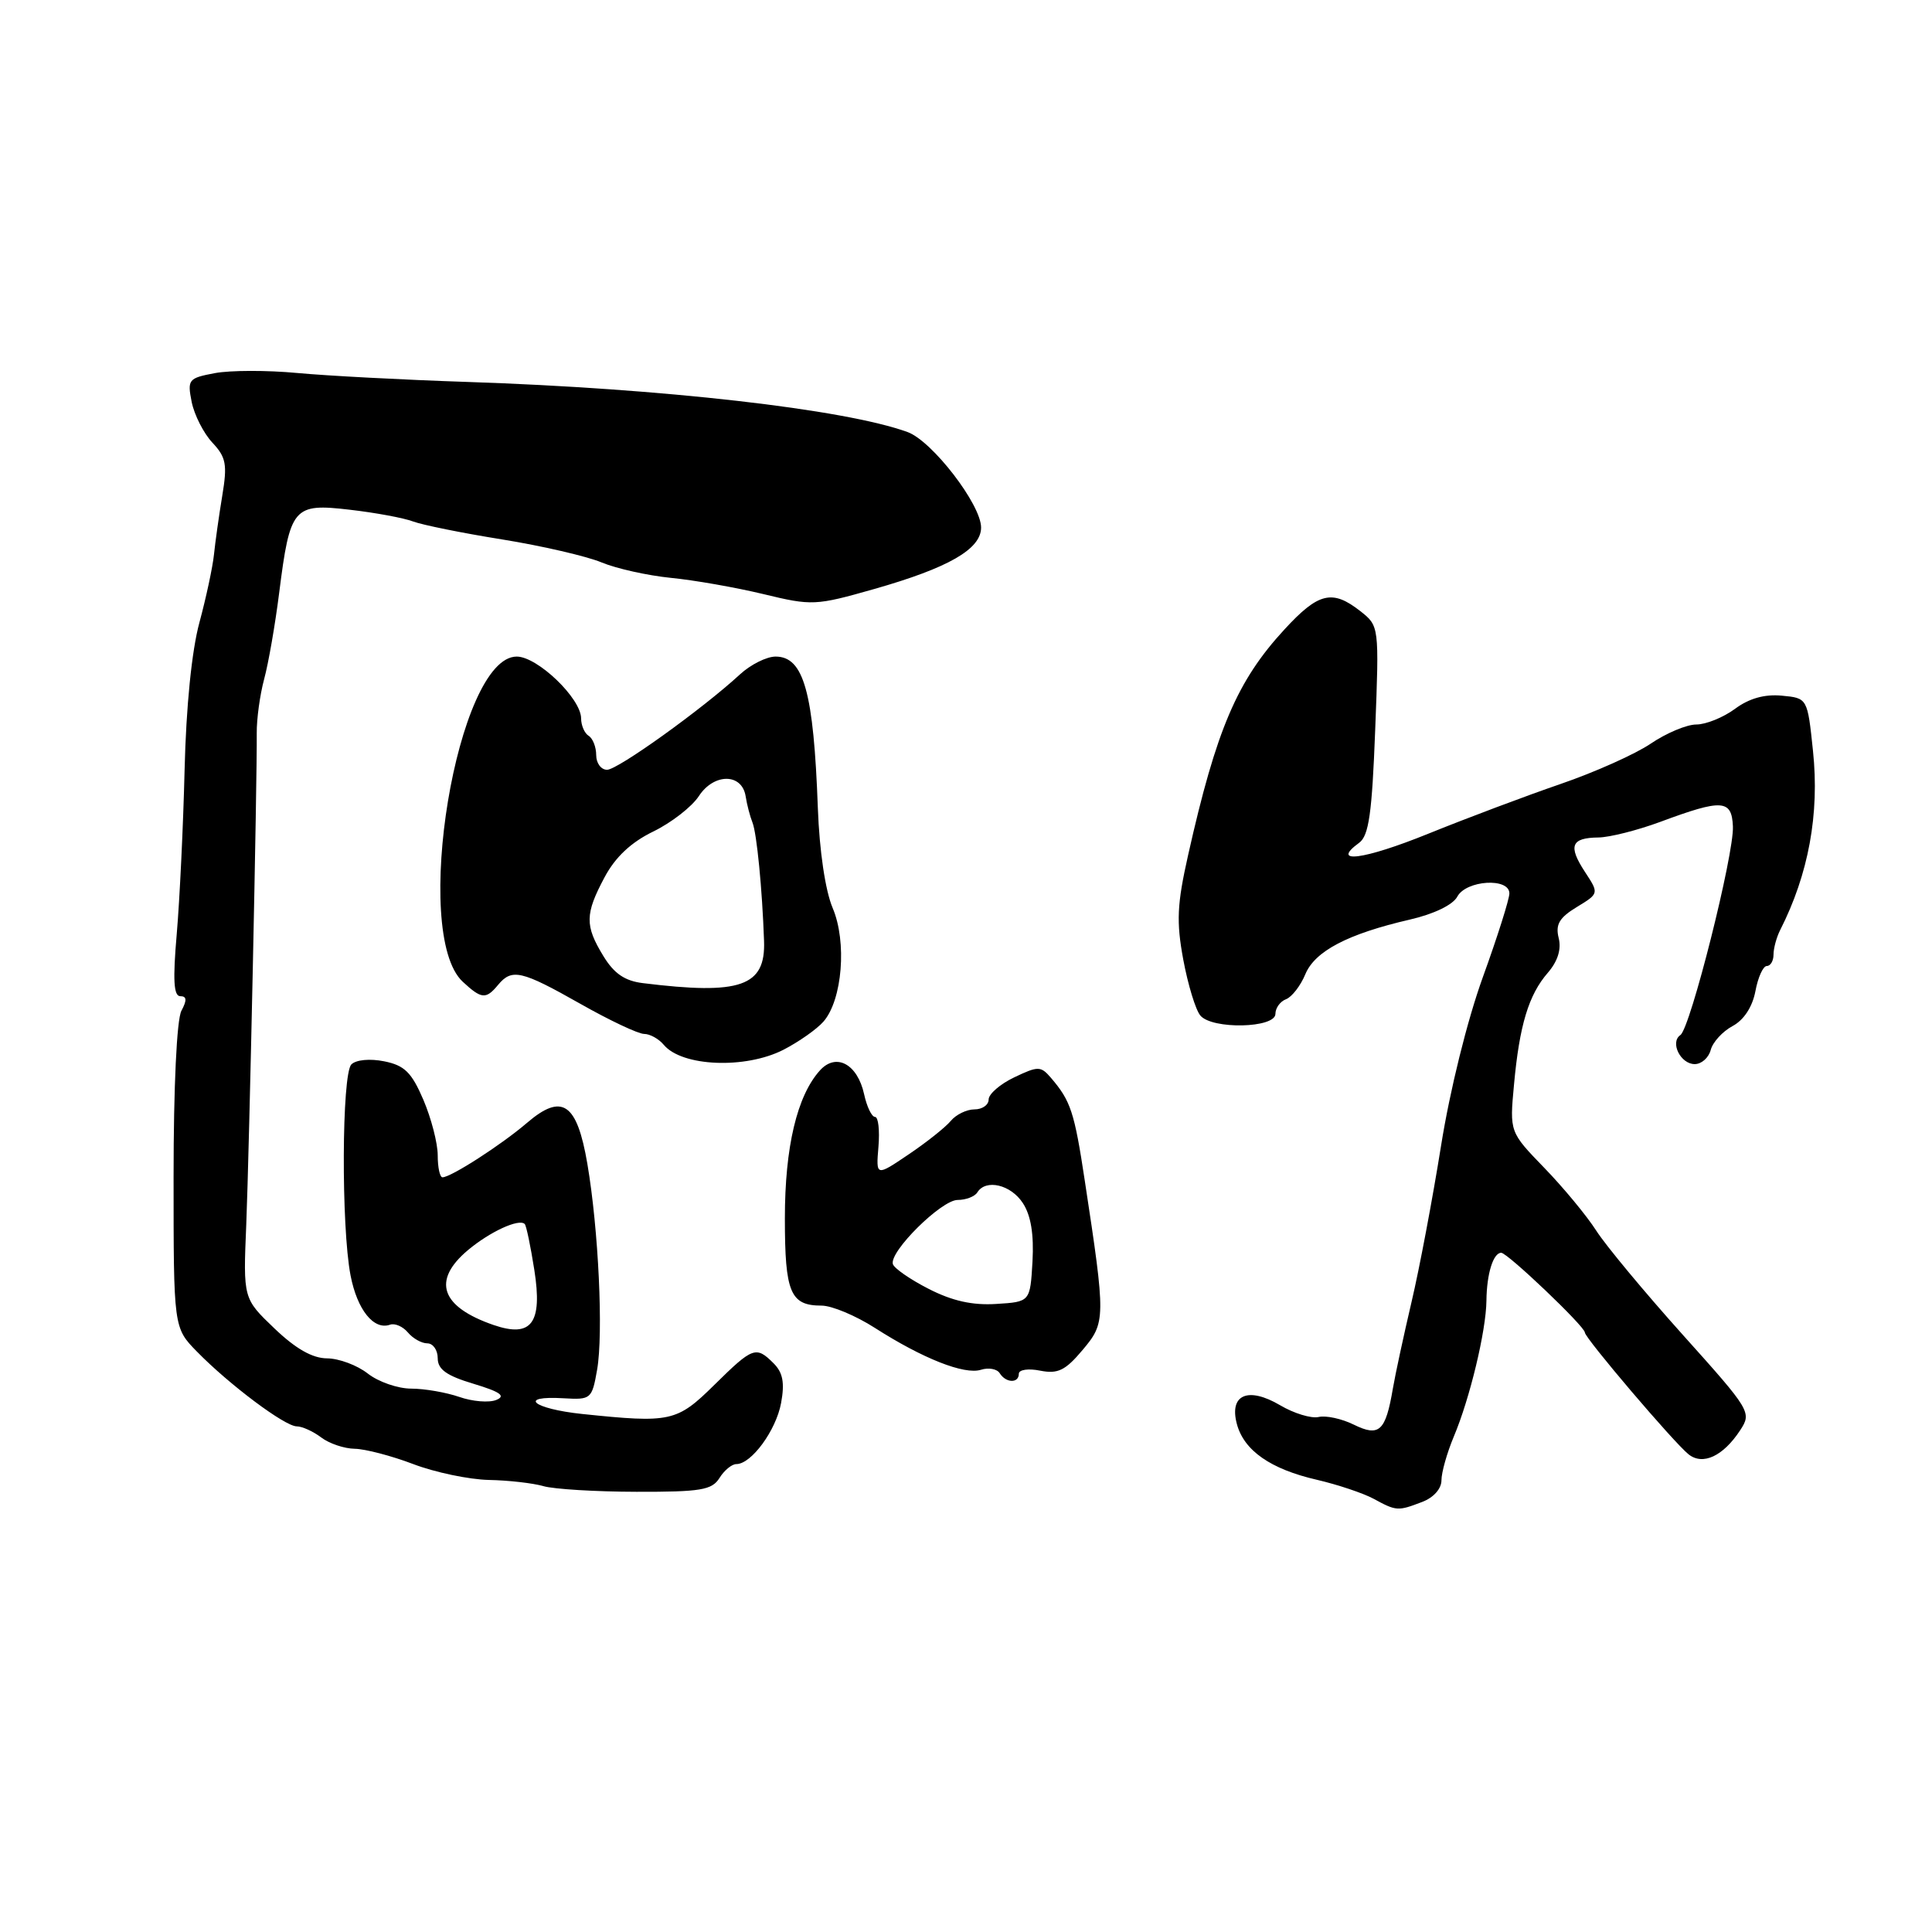 <?xml version="1.0" encoding="UTF-8" standalone="no"?>
<!DOCTYPE svg PUBLIC "-//W3C//DTD SVG 1.1//EN" "http://www.w3.org/Graphics/SVG/1.1/DTD/svg11.dtd" >
<svg xmlns="http://www.w3.org/2000/svg" xmlns:xlink="http://www.w3.org/1999/xlink" version="1.1" viewBox="0 0 256 256">
 <g >
 <path fill="currentColor"
d=" M 188.43 199.02 C 189.95 198.45 191.00 197.27 191.00 196.15 C 191.00 195.10 191.74 192.50 192.63 190.37 C 194.76 185.33 196.92 176.34 196.96 172.33 C 197.00 168.78 197.86 166.00 198.92 166.00 C 199.75 166.00 210.00 175.76 210.00 176.56 C 210.00 177.29 221.81 191.17 223.75 192.71 C 225.64 194.21 228.33 192.95 230.58 189.52 C 232.13 187.15 231.99 186.91 222.97 176.86 C 217.91 171.22 212.75 165.01 211.50 163.05 C 210.25 161.10 207.16 157.36 204.63 154.75 C 200.03 150.00 200.03 150.00 200.61 143.75 C 201.33 135.86 202.55 131.82 205.10 128.89 C 206.41 127.37 206.91 125.78 206.53 124.28 C 206.09 122.50 206.61 121.60 208.93 120.19 C 211.89 118.39 211.89 118.39 210.00 115.51 C 207.76 112.08 208.18 111.01 211.81 110.97 C 213.29 110.95 216.97 110.02 220.00 108.90 C 228.21 105.85 229.46 105.93 229.62 109.50 C 229.79 113.17 223.98 136.25 222.66 137.15 C 221.25 138.11 222.68 141.00 224.56 141.00 C 225.46 141.00 226.41 140.16 226.68 139.12 C 226.95 138.09 228.25 136.67 229.57 135.96 C 231.07 135.16 232.20 133.43 232.60 131.34 C 232.94 129.50 233.62 128.00 234.11 128.00 C 234.60 128.00 235.00 127.32 235.00 126.49 C 235.00 125.65 235.40 124.19 235.88 123.24 C 239.64 115.84 241.11 107.85 240.23 99.50 C 239.50 92.50 239.50 92.50 236.10 92.18 C 233.82 91.96 231.76 92.54 229.89 93.93 C 228.34 95.07 226.04 96.00 224.77 96.00 C 223.50 96.00 220.79 97.14 218.74 98.53 C 216.70 99.92 211.31 102.33 206.76 103.89 C 202.22 105.45 194.32 108.42 189.21 110.49 C 180.69 113.94 176.20 114.52 180.10 111.67 C 181.38 110.73 181.80 107.76 182.22 96.72 C 182.75 82.95 182.75 82.95 180.24 80.97 C 176.54 78.07 174.70 78.51 170.20 83.40 C 163.92 90.21 161.17 96.65 157.43 113.31 C 155.96 119.84 155.86 122.13 156.79 127.16 C 157.41 130.48 158.42 133.81 159.05 134.56 C 160.60 136.43 169.00 136.25 169.00 134.34 C 169.00 133.57 169.63 132.69 170.41 132.40 C 171.18 132.10 172.33 130.62 172.96 129.10 C 174.23 126.03 178.58 123.75 186.81 121.85 C 189.99 121.12 192.52 119.90 193.10 118.81 C 194.27 116.62 200.00 116.26 200.00 118.38 C 200.00 119.14 198.42 124.14 196.48 129.49 C 194.42 135.19 192.12 144.45 190.94 151.86 C 189.83 158.81 188.08 168.10 187.04 172.50 C 186.01 176.90 184.89 182.07 184.56 184.00 C 183.60 189.66 182.76 190.43 179.38 188.77 C 177.80 187.99 175.70 187.53 174.72 187.76 C 173.74 187.98 171.44 187.28 169.62 186.20 C 165.37 183.70 162.85 184.79 163.89 188.68 C 164.83 192.21 168.36 194.67 174.50 196.08 C 177.25 196.72 180.62 197.85 182.00 198.59 C 185.03 200.24 185.22 200.25 188.43 199.02 Z  M 95.33 195.85 C 95.96 194.83 96.97 194.00 97.57 194.00 C 99.56 194.00 102.83 189.54 103.50 185.90 C 103.99 183.23 103.74 181.88 102.51 180.65 C 100.18 178.32 99.76 178.47 94.66 183.50 C 89.68 188.41 88.88 188.58 77.15 187.36 C 70.57 186.67 68.51 184.91 74.71 185.28 C 78.30 185.49 78.44 185.38 79.12 181.50 C 79.96 176.70 79.31 162.91 77.83 154.22 C 76.45 146.12 74.48 144.79 69.80 148.81 C 66.41 151.71 59.75 156.00 58.63 156.00 C 58.28 156.00 58.00 154.69 58.00 153.08 C 58.00 151.48 57.14 148.17 56.10 145.73 C 54.54 142.09 53.60 141.17 50.91 140.63 C 49.02 140.25 47.18 140.42 46.56 141.04 C 45.28 142.32 45.20 162.53 46.45 169.00 C 47.33 173.55 49.52 176.29 51.68 175.53 C 52.32 175.30 53.39 175.77 54.05 176.56 C 54.71 177.35 55.86 178.00 56.62 178.00 C 57.38 178.00 58.00 178.89 58.00 179.97 C 58.00 181.45 59.17 182.29 62.75 183.36 C 66.29 184.43 67.06 184.97 65.76 185.50 C 64.81 185.89 62.60 185.71 60.86 185.10 C 59.12 184.50 56.25 184.00 54.49 184.00 C 52.72 184.00 50.13 183.10 48.73 182.00 C 47.33 180.90 44.91 180.00 43.34 179.99 C 41.40 179.98 39.18 178.72 36.36 176.02 C 32.22 172.06 32.22 172.06 32.63 162.28 C 33.03 152.39 34.08 103.34 34.02 97.14 C 34.00 95.29 34.44 92.07 35.00 89.99 C 35.57 87.90 36.46 82.77 36.99 78.57 C 38.43 67.18 38.87 66.67 46.33 67.54 C 49.72 67.93 53.51 68.63 54.74 69.10 C 55.97 69.56 61.29 70.64 66.55 71.48 C 71.81 72.33 77.73 73.70 79.70 74.52 C 81.67 75.34 85.81 76.26 88.89 76.57 C 91.98 76.87 97.49 77.84 101.15 78.72 C 107.60 80.28 108.05 80.26 115.83 78.05 C 125.70 75.24 130.00 72.76 130.00 69.90 C 130.00 66.85 123.51 58.43 120.26 57.25 C 111.90 54.21 87.77 51.47 61.96 50.61 C 53.46 50.33 43.28 49.79 39.34 49.42 C 35.40 49.05 30.51 49.06 28.48 49.44 C 24.96 50.10 24.81 50.29 25.40 53.27 C 25.75 54.99 26.98 57.41 28.14 58.65 C 29.96 60.59 30.14 61.54 29.45 65.69 C 29.01 68.34 28.52 71.85 28.35 73.50 C 28.18 75.15 27.31 79.20 26.42 82.50 C 25.41 86.22 24.66 93.63 24.46 102.00 C 24.28 109.42 23.81 119.21 23.42 123.75 C 22.89 129.84 23.01 132.00 23.89 132.00 C 24.75 132.00 24.79 132.53 24.04 133.93 C 23.42 135.08 23.00 144.00 23.00 155.90 C 23.00 175.93 23.00 175.93 26.09 179.09 C 30.37 183.47 37.75 189.00 39.32 189.00 C 40.03 189.00 41.49 189.66 42.56 190.47 C 43.63 191.28 45.62 191.95 47.00 191.97 C 48.38 191.99 51.87 192.90 54.76 194.00 C 57.65 195.10 62.15 196.04 64.76 196.10 C 67.37 196.15 70.62 196.52 72.00 196.92 C 73.38 197.32 78.93 197.66 84.34 197.67 C 92.84 197.69 94.33 197.44 95.33 195.85 Z  M 135.00 182.03 C 135.00 181.49 136.27 181.30 137.83 181.62 C 140.17 182.08 141.16 181.60 143.44 178.89 C 146.52 175.23 146.53 174.77 143.74 156.45 C 142.36 147.33 141.88 145.88 139.25 142.81 C 137.91 141.25 137.56 141.24 134.40 142.75 C 132.53 143.64 131.00 144.96 131.00 145.69 C 131.00 146.41 130.16 147.00 129.12 147.00 C 128.09 147.00 126.67 147.69 125.98 148.53 C 125.28 149.37 122.77 151.37 120.39 152.97 C 116.07 155.89 116.07 155.89 116.40 151.94 C 116.58 149.77 116.38 148.00 115.95 148.00 C 115.51 148.00 114.86 146.65 114.50 144.99 C 113.62 140.99 110.80 139.46 108.65 141.83 C 105.61 145.19 104.00 151.99 104.00 161.43 C 104.00 171.28 104.72 173.00 108.86 173.00 C 110.22 173.00 113.39 174.33 115.92 175.95 C 122.26 180.01 127.79 182.20 129.99 181.50 C 131.00 181.18 132.12 181.39 132.47 181.96 C 133.29 183.27 135.00 183.32 135.00 182.03 Z  M 103.79 139.11 C 105.83 138.06 108.23 136.38 109.12 135.36 C 111.62 132.48 112.24 124.80 110.33 120.31 C 109.36 118.01 108.58 112.78 108.37 107.09 C 107.81 91.70 106.50 87.00 102.77 87.00 C 101.58 87.00 99.46 88.06 98.05 89.36 C 93.07 93.95 81.86 102.00 80.44 102.00 C 79.65 102.00 79.00 101.13 79.00 100.06 C 79.00 98.99 78.55 97.84 78.00 97.50 C 77.45 97.16 77.00 96.12 77.00 95.19 C 76.99 92.54 71.22 87.00 68.47 87.00 C 60.56 87.00 54.47 123.70 61.31 130.08 C 63.80 132.39 64.39 132.45 66.00 130.50 C 67.83 128.30 69.09 128.59 76.88 133.00 C 80.76 135.20 84.57 137.00 85.35 137.00 C 86.12 137.00 87.29 137.65 87.95 138.44 C 90.35 141.33 98.74 141.68 103.79 139.11 Z  M 65.40 175.57 C 58.40 173.15 57.21 169.69 61.99 165.66 C 64.91 163.21 68.77 161.43 69.53 162.19 C 69.74 162.40 70.31 165.14 70.80 168.27 C 71.91 175.33 70.44 177.30 65.40 175.57 Z  M 123.05 170.78 C 120.60 169.53 118.47 168.05 118.31 167.50 C 117.82 165.85 124.74 159.00 126.89 159.00 C 127.99 159.00 129.16 158.55 129.50 158.00 C 130.62 156.19 133.93 156.96 135.53 159.41 C 136.60 161.04 137.01 163.54 136.81 167.16 C 136.50 172.50 136.50 172.50 132.00 172.78 C 128.85 172.98 126.17 172.38 123.05 170.78 Z  M 85.19 130.27 C 82.79 129.98 81.36 129.00 79.95 126.68 C 77.48 122.64 77.51 121.11 80.11 116.24 C 81.53 113.57 83.62 111.61 86.56 110.18 C 88.95 109.02 91.67 106.91 92.60 105.49 C 94.60 102.43 98.31 102.44 98.80 105.50 C 98.97 106.60 99.38 108.17 99.71 109.00 C 100.28 110.43 101.00 117.81 101.24 124.68 C 101.46 130.71 98.12 131.87 85.19 130.27 Z "/>
</g>
</svg>